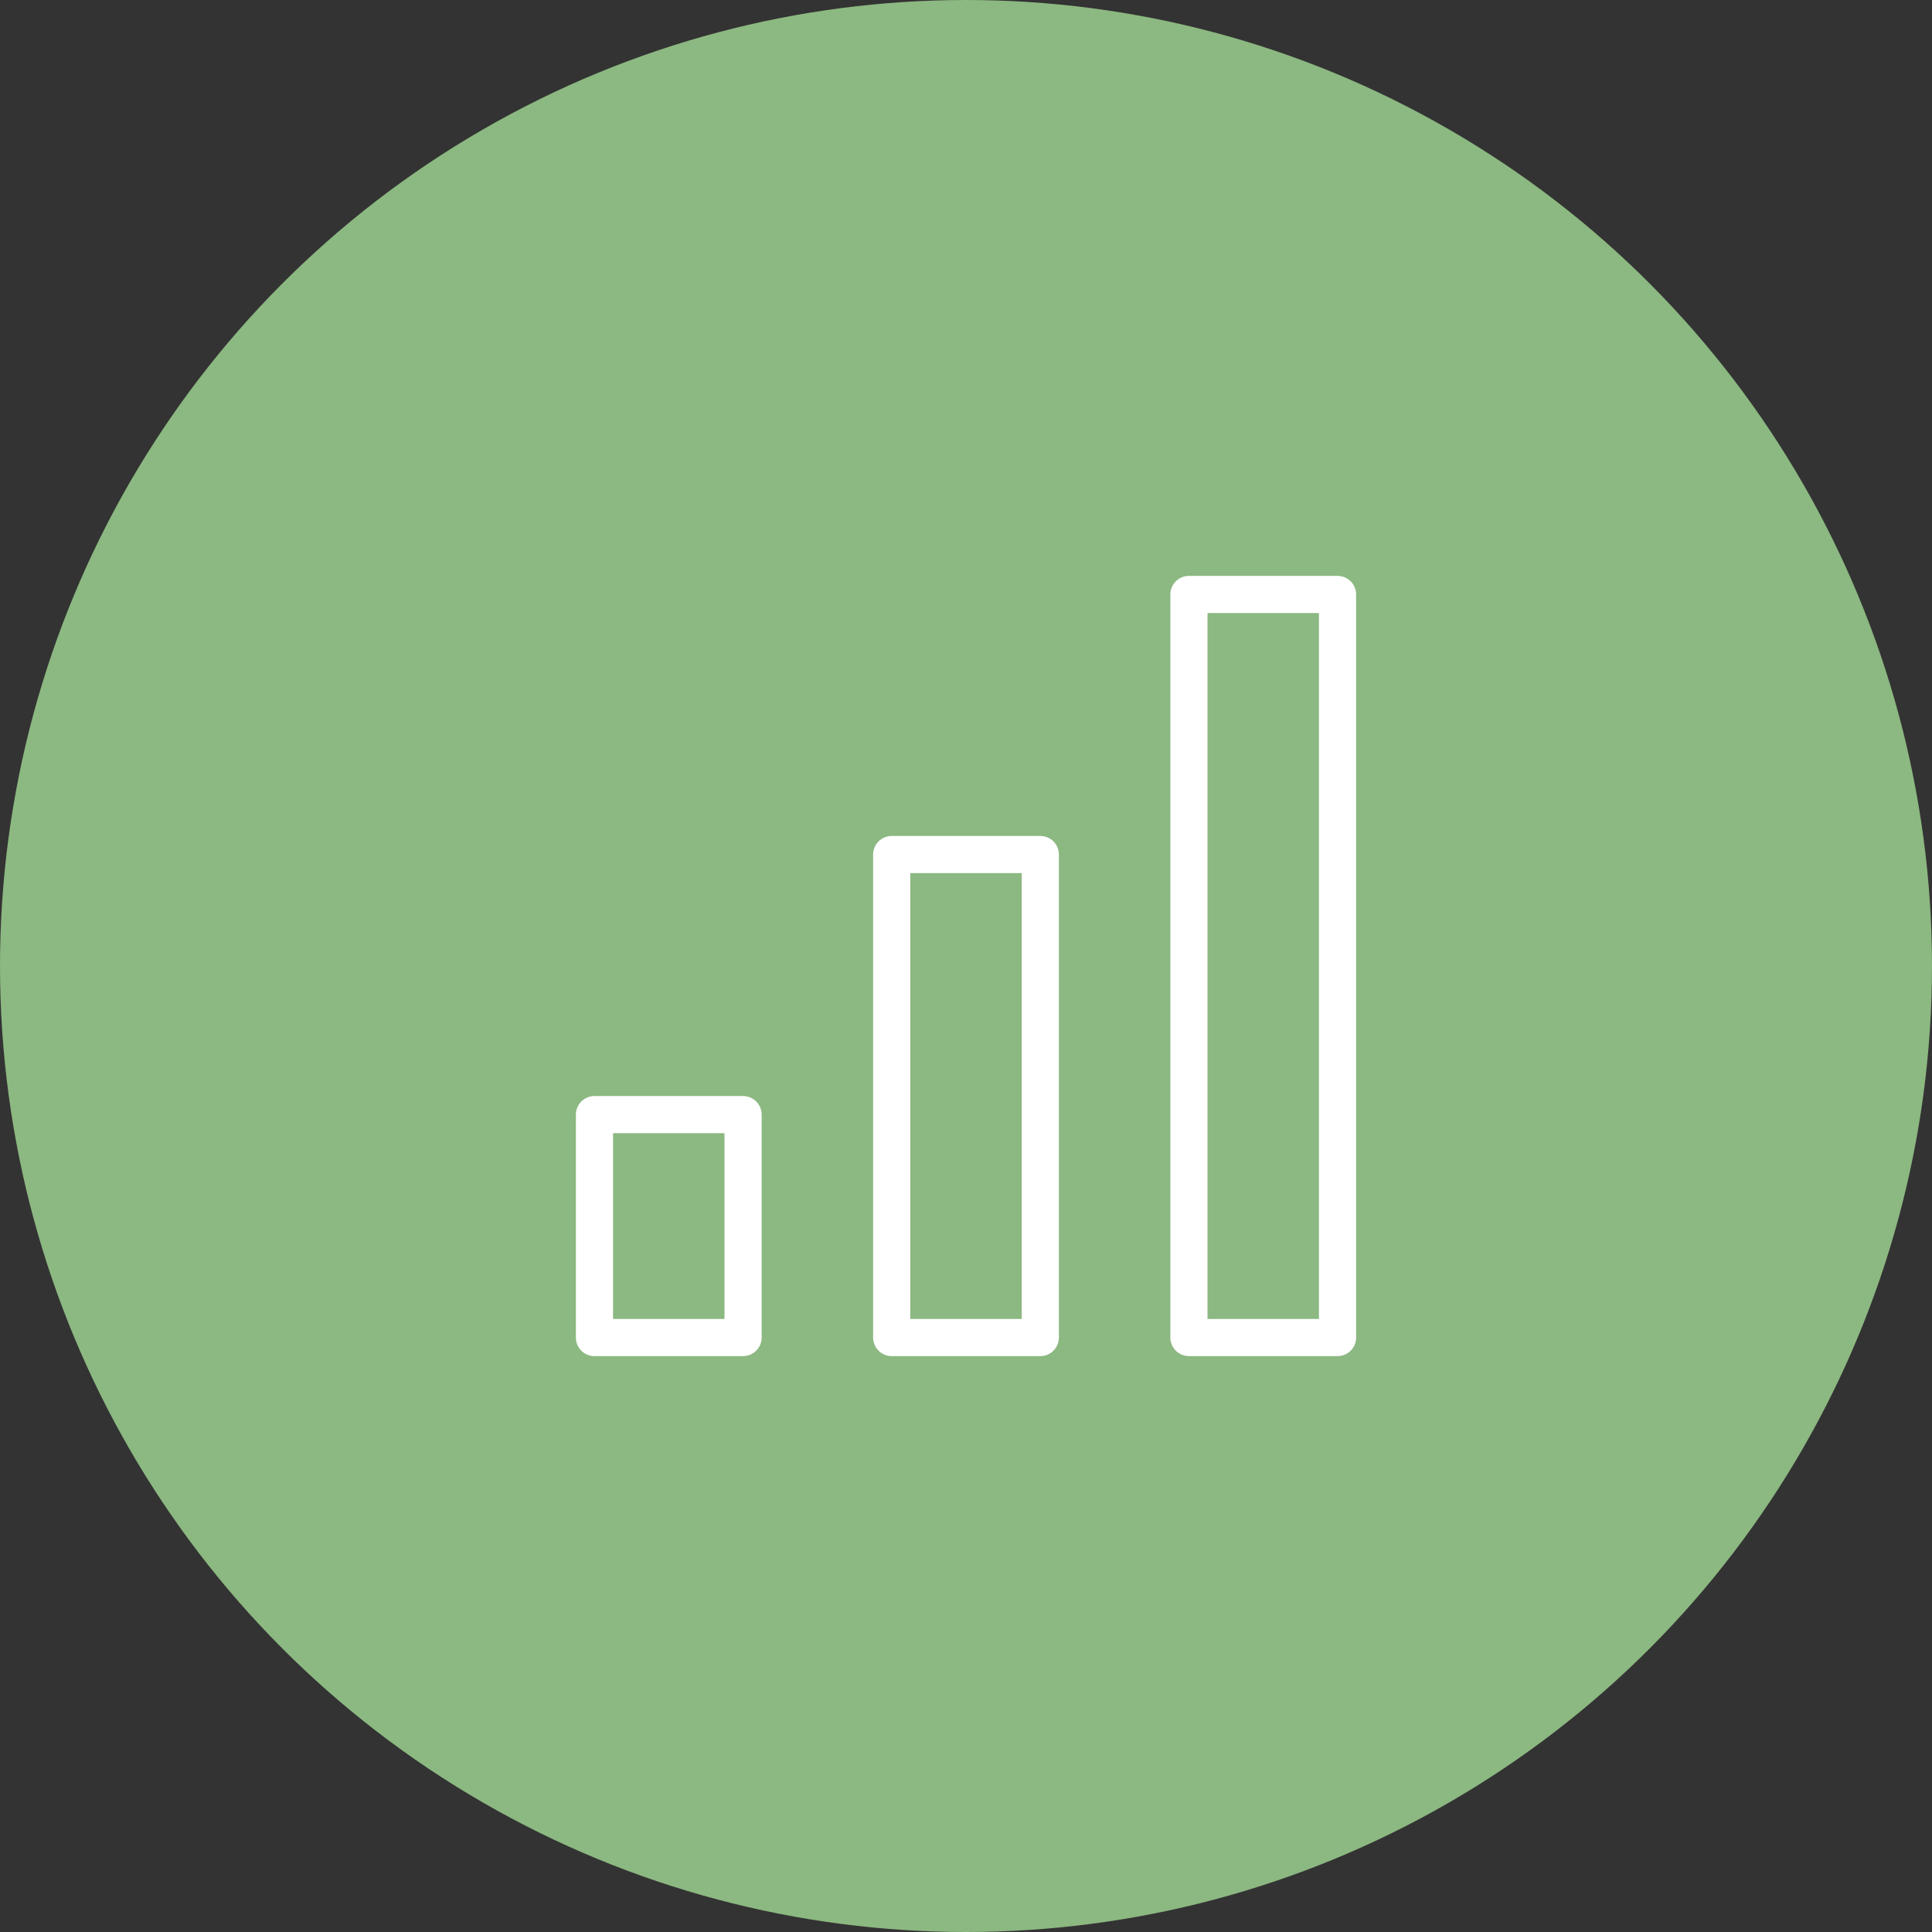 <svg width="104" height="104" viewBox="0 0 104 104" fill="none" xmlns="http://www.w3.org/2000/svg">
<rect x="0" y="0" width="104" height="104" fill="#333333" stroke="none"/>
<circle cx="52" cy="52" r="52" fill="#8CB881"/>
<path d="M40 60H32V72H40V60Z" stroke="white" stroke-width="2" stroke-miterlimit="10" stroke-linecap="round" stroke-linejoin="round"/>
<path d="M56 46H48V72H56V46Z" stroke="white" stroke-width="2" stroke-miterlimit="10" stroke-linecap="round" stroke-linejoin="round"/>
<path d="M72 32H64V72H72V32Z" stroke="white" stroke-width="2" stroke-miterlimit="10" stroke-linecap="round" stroke-linejoin="round"/>
</svg>
